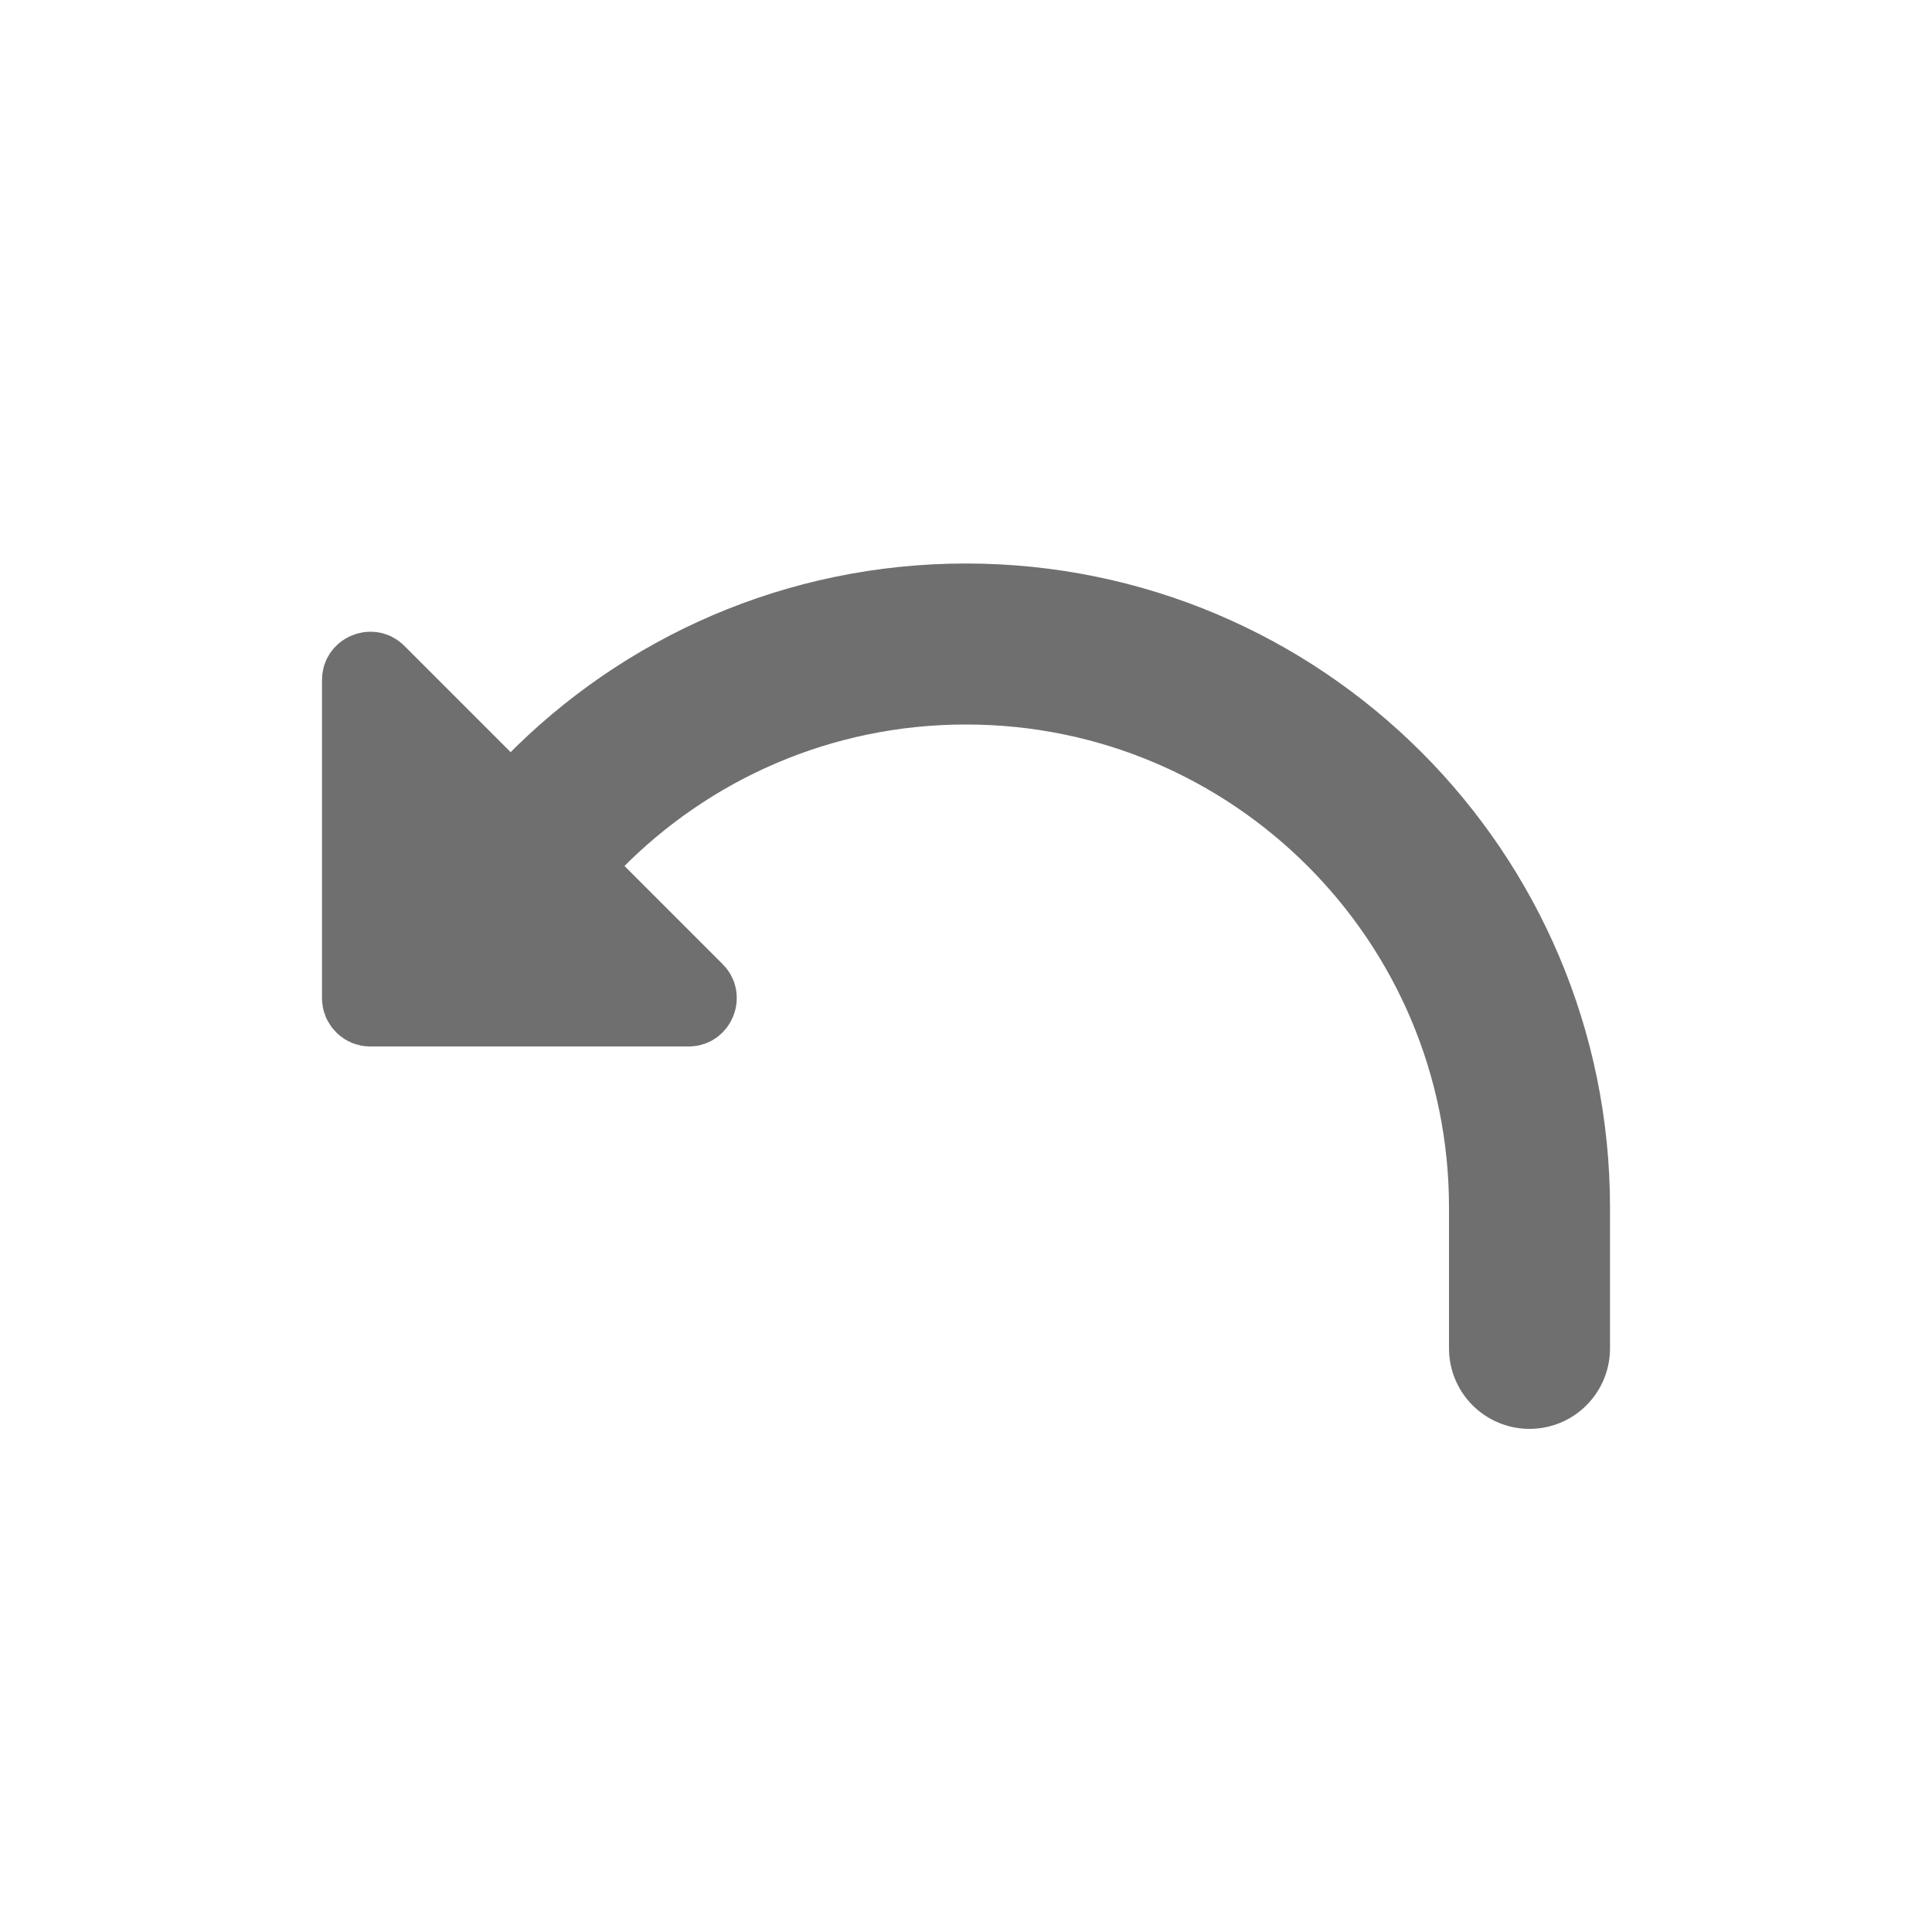 <svg width="24" height="24" viewBox="0 0 24 24" fill="none" xmlns="http://www.w3.org/2000/svg">
<path d="M7 10.101C8.271 8.804 10.041 8 12 8C15.866 8 19 11.134 19 15V16.75" stroke="#6F6F6F" stroke-width="2" stroke-linecap="round" stroke-linejoin="round"/>
<path d="M4.5 8.449V12.4C4.5 12.455 4.545 12.5 4.6 12.5H8.551C8.581 12.5 8.597 12.492 8.608 12.484C8.622 12.475 8.635 12.459 8.644 12.438C8.653 12.417 8.654 12.397 8.651 12.381C8.649 12.367 8.643 12.35 8.622 12.329L4.671 8.378C4.65 8.357 4.633 8.351 4.619 8.349C4.603 8.346 4.583 8.347 4.562 8.356C4.541 8.365 4.525 8.378 4.516 8.392C4.508 8.403 4.5 8.419 4.5 8.449Z" fill="#6F6F6F" stroke="#6F6F6F"/>
</svg>
